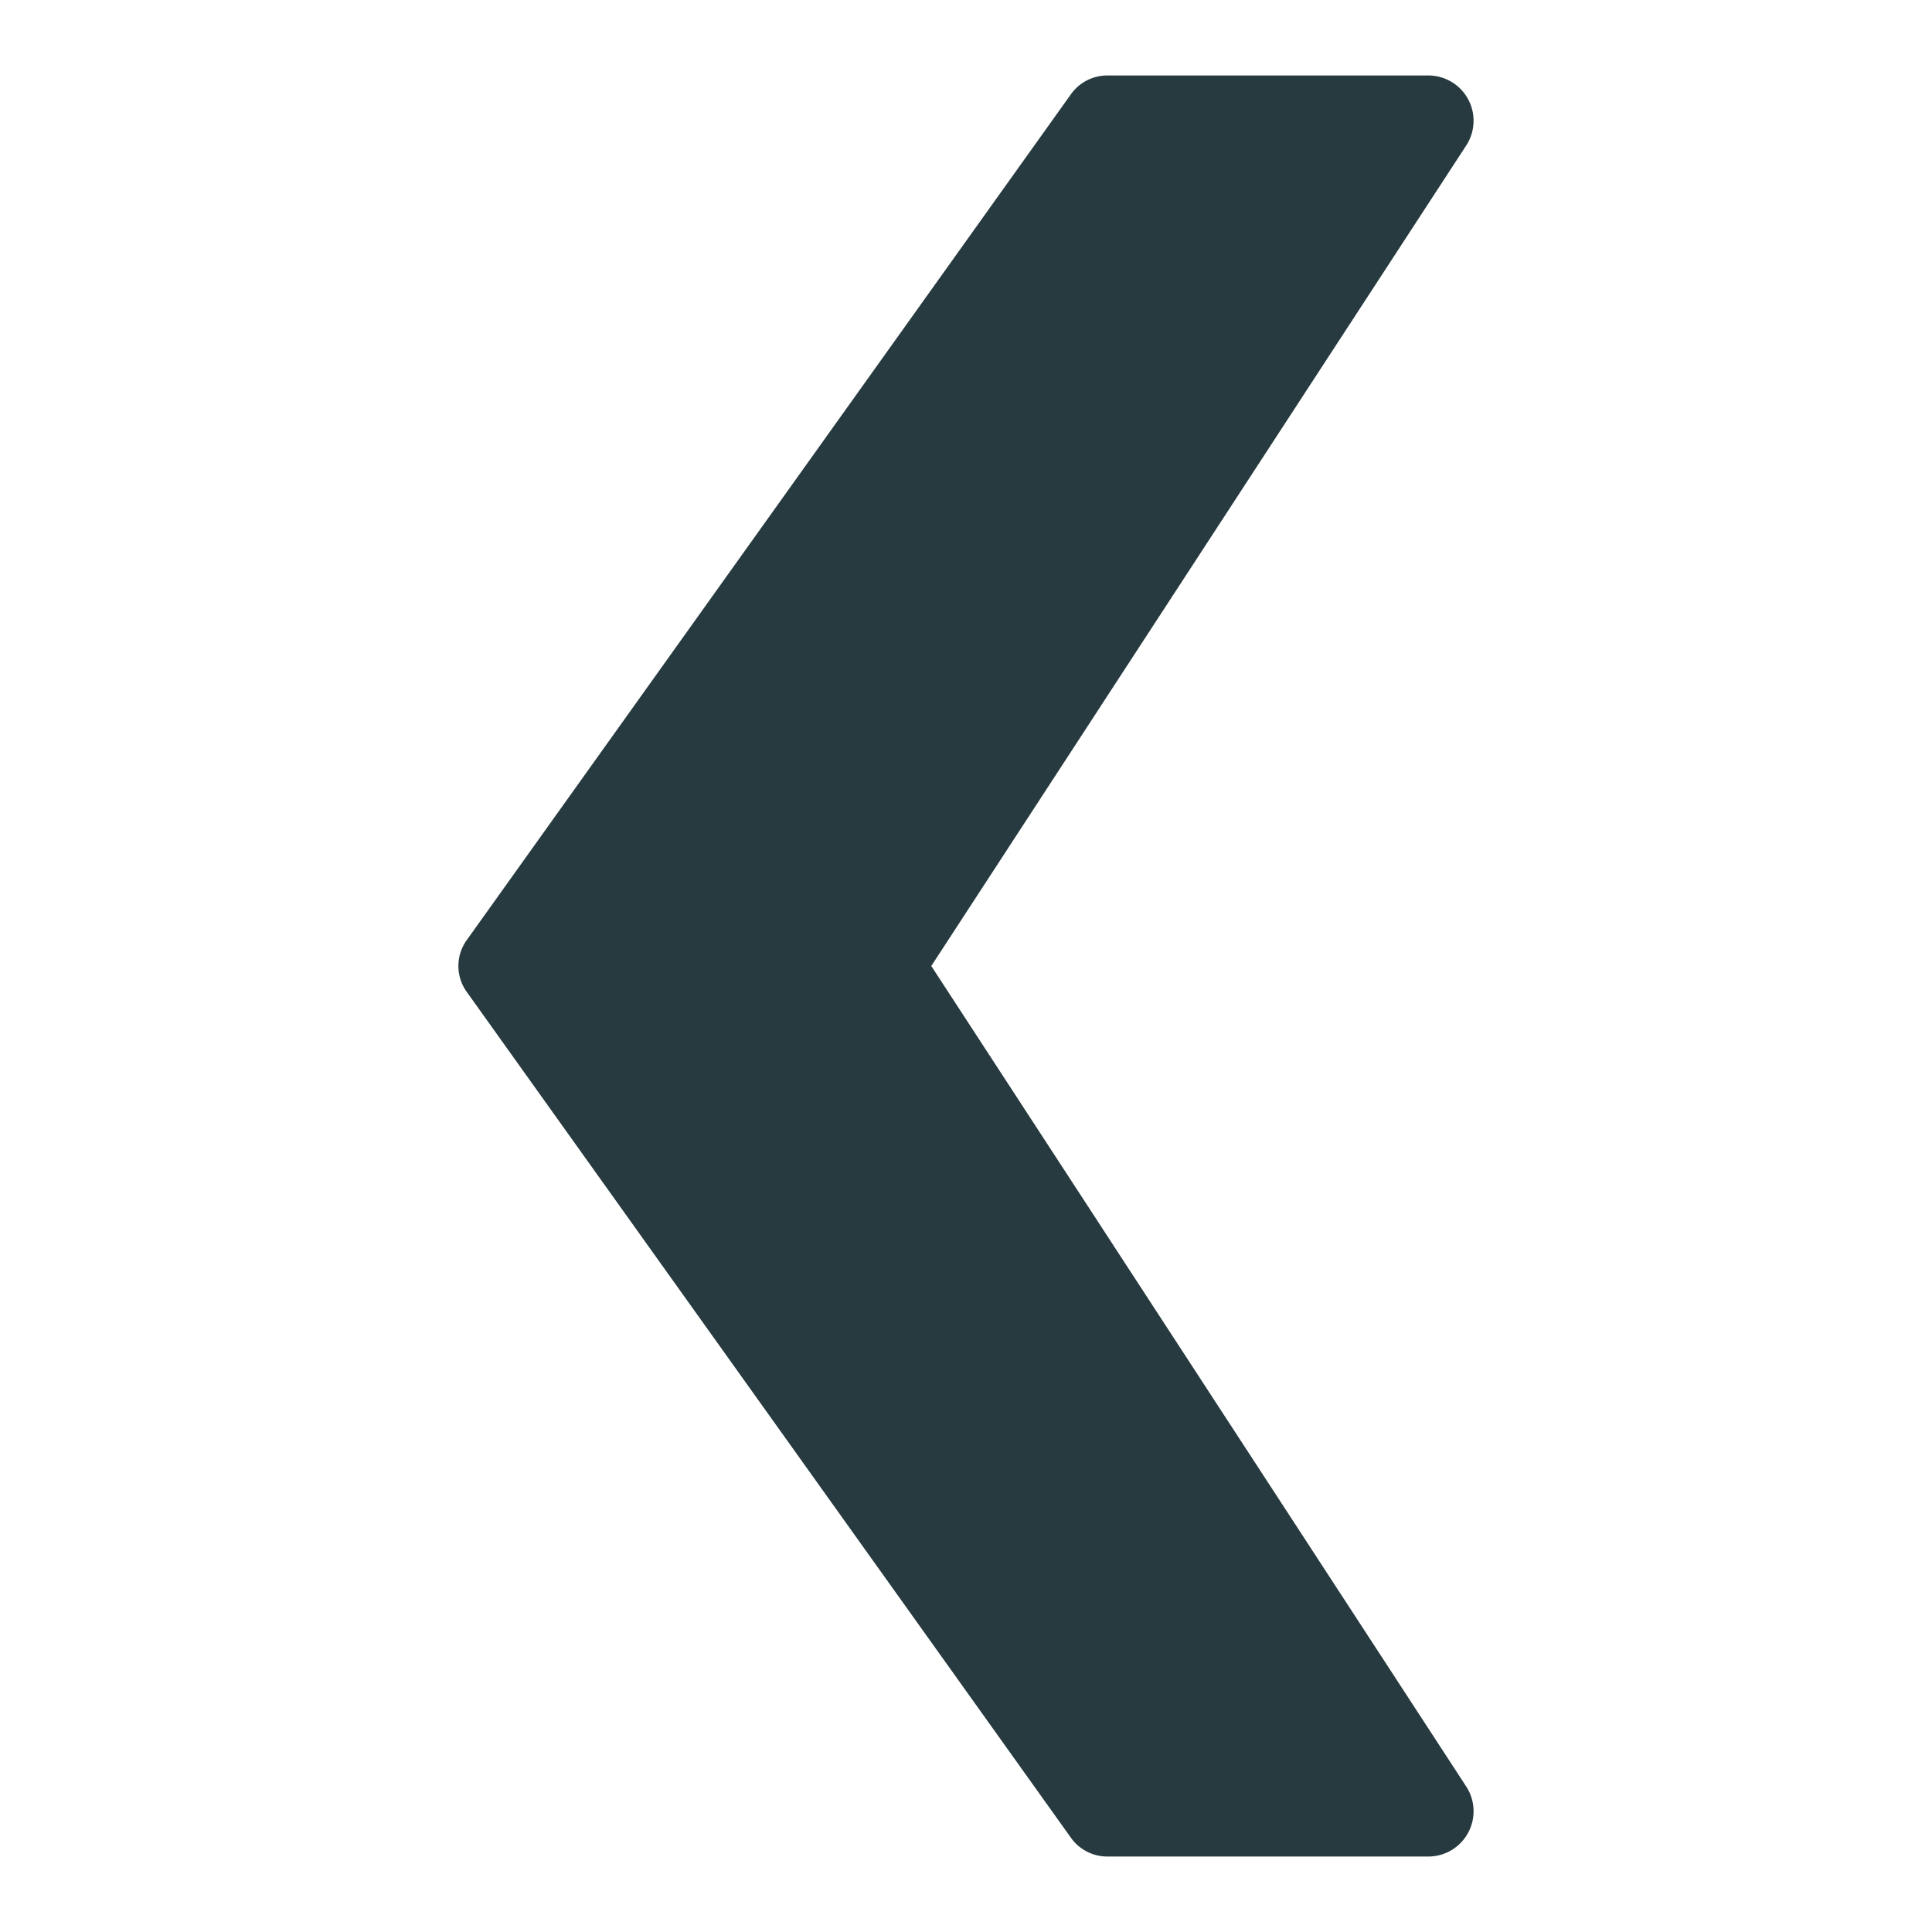 <?xml version="1.0" encoding="UTF-8"?>
<svg fill="#273a3f" class="" preserveAspectRatio="none" enable-background="new 0 0 512 512" version="1.1" viewBox="0 0 64 64" xml:space="preserve" xmlns="http://www.w3.org/2000/svg"><g data-name="Layer 63"><path class="" d="m30.85 32 17.72-27.18a1.5 1.5 0 0 0 -1.26-2.32h-10.62a1.48 1.48 0 0 0 -1.22.63l-20 28a1.47 1.47 0 0 0 0 1.74l20 28a1.48 1.48 0 0 0 1.22.63h10.62a1.5 1.5 0 0 0 1.26-2.32z" data-original="#000000"/></g></svg>
